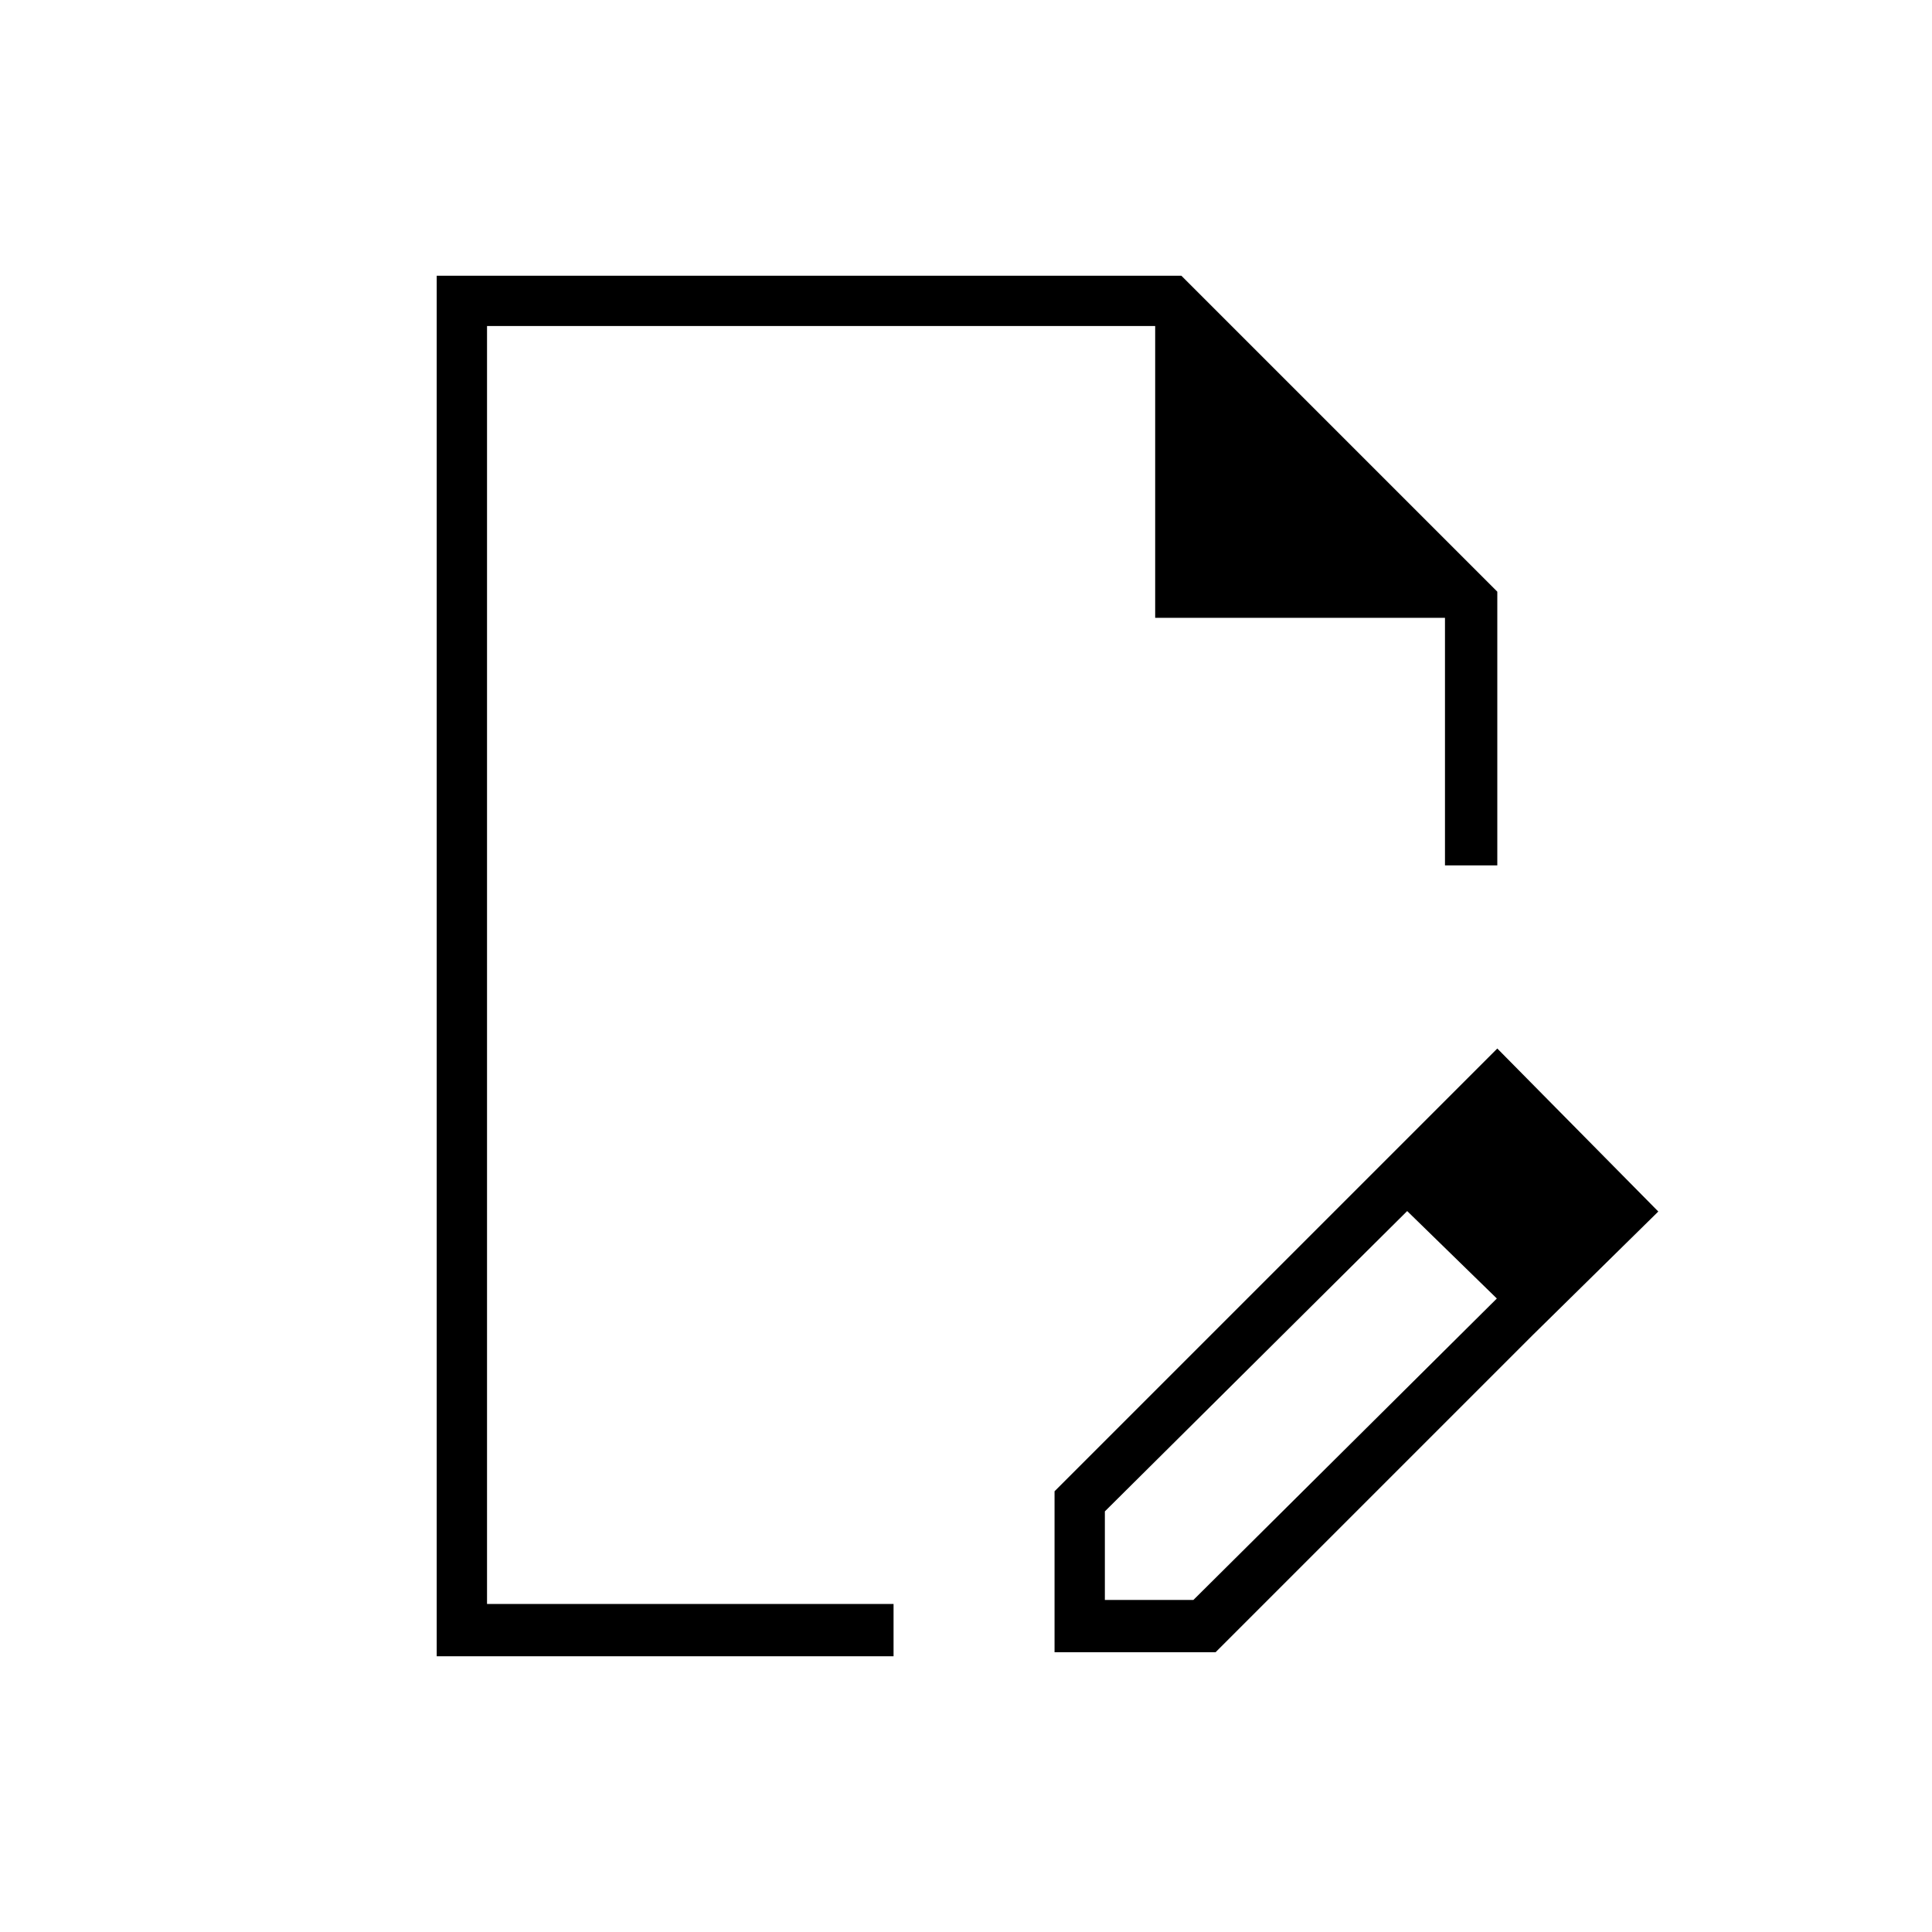<svg xmlns="http://www.w3.org/2000/svg" height="24" width="24"><path d="M5.425 20.575V3.425h9.25L18.6 7.35v3.4h-.65V7.675h-3.6V4.05h-8.3v15.875h5.05v.65Zm.625-.65V4.05v15.875ZM17.025 14.6l.475.425-3.775 3.75v1.1h1.1l3.775-3.75.45.45-3.95 3.95h-2v-2Zm2.025 1.975L17.025 14.6l1.575-1.575 2 2.025Z"/></svg>